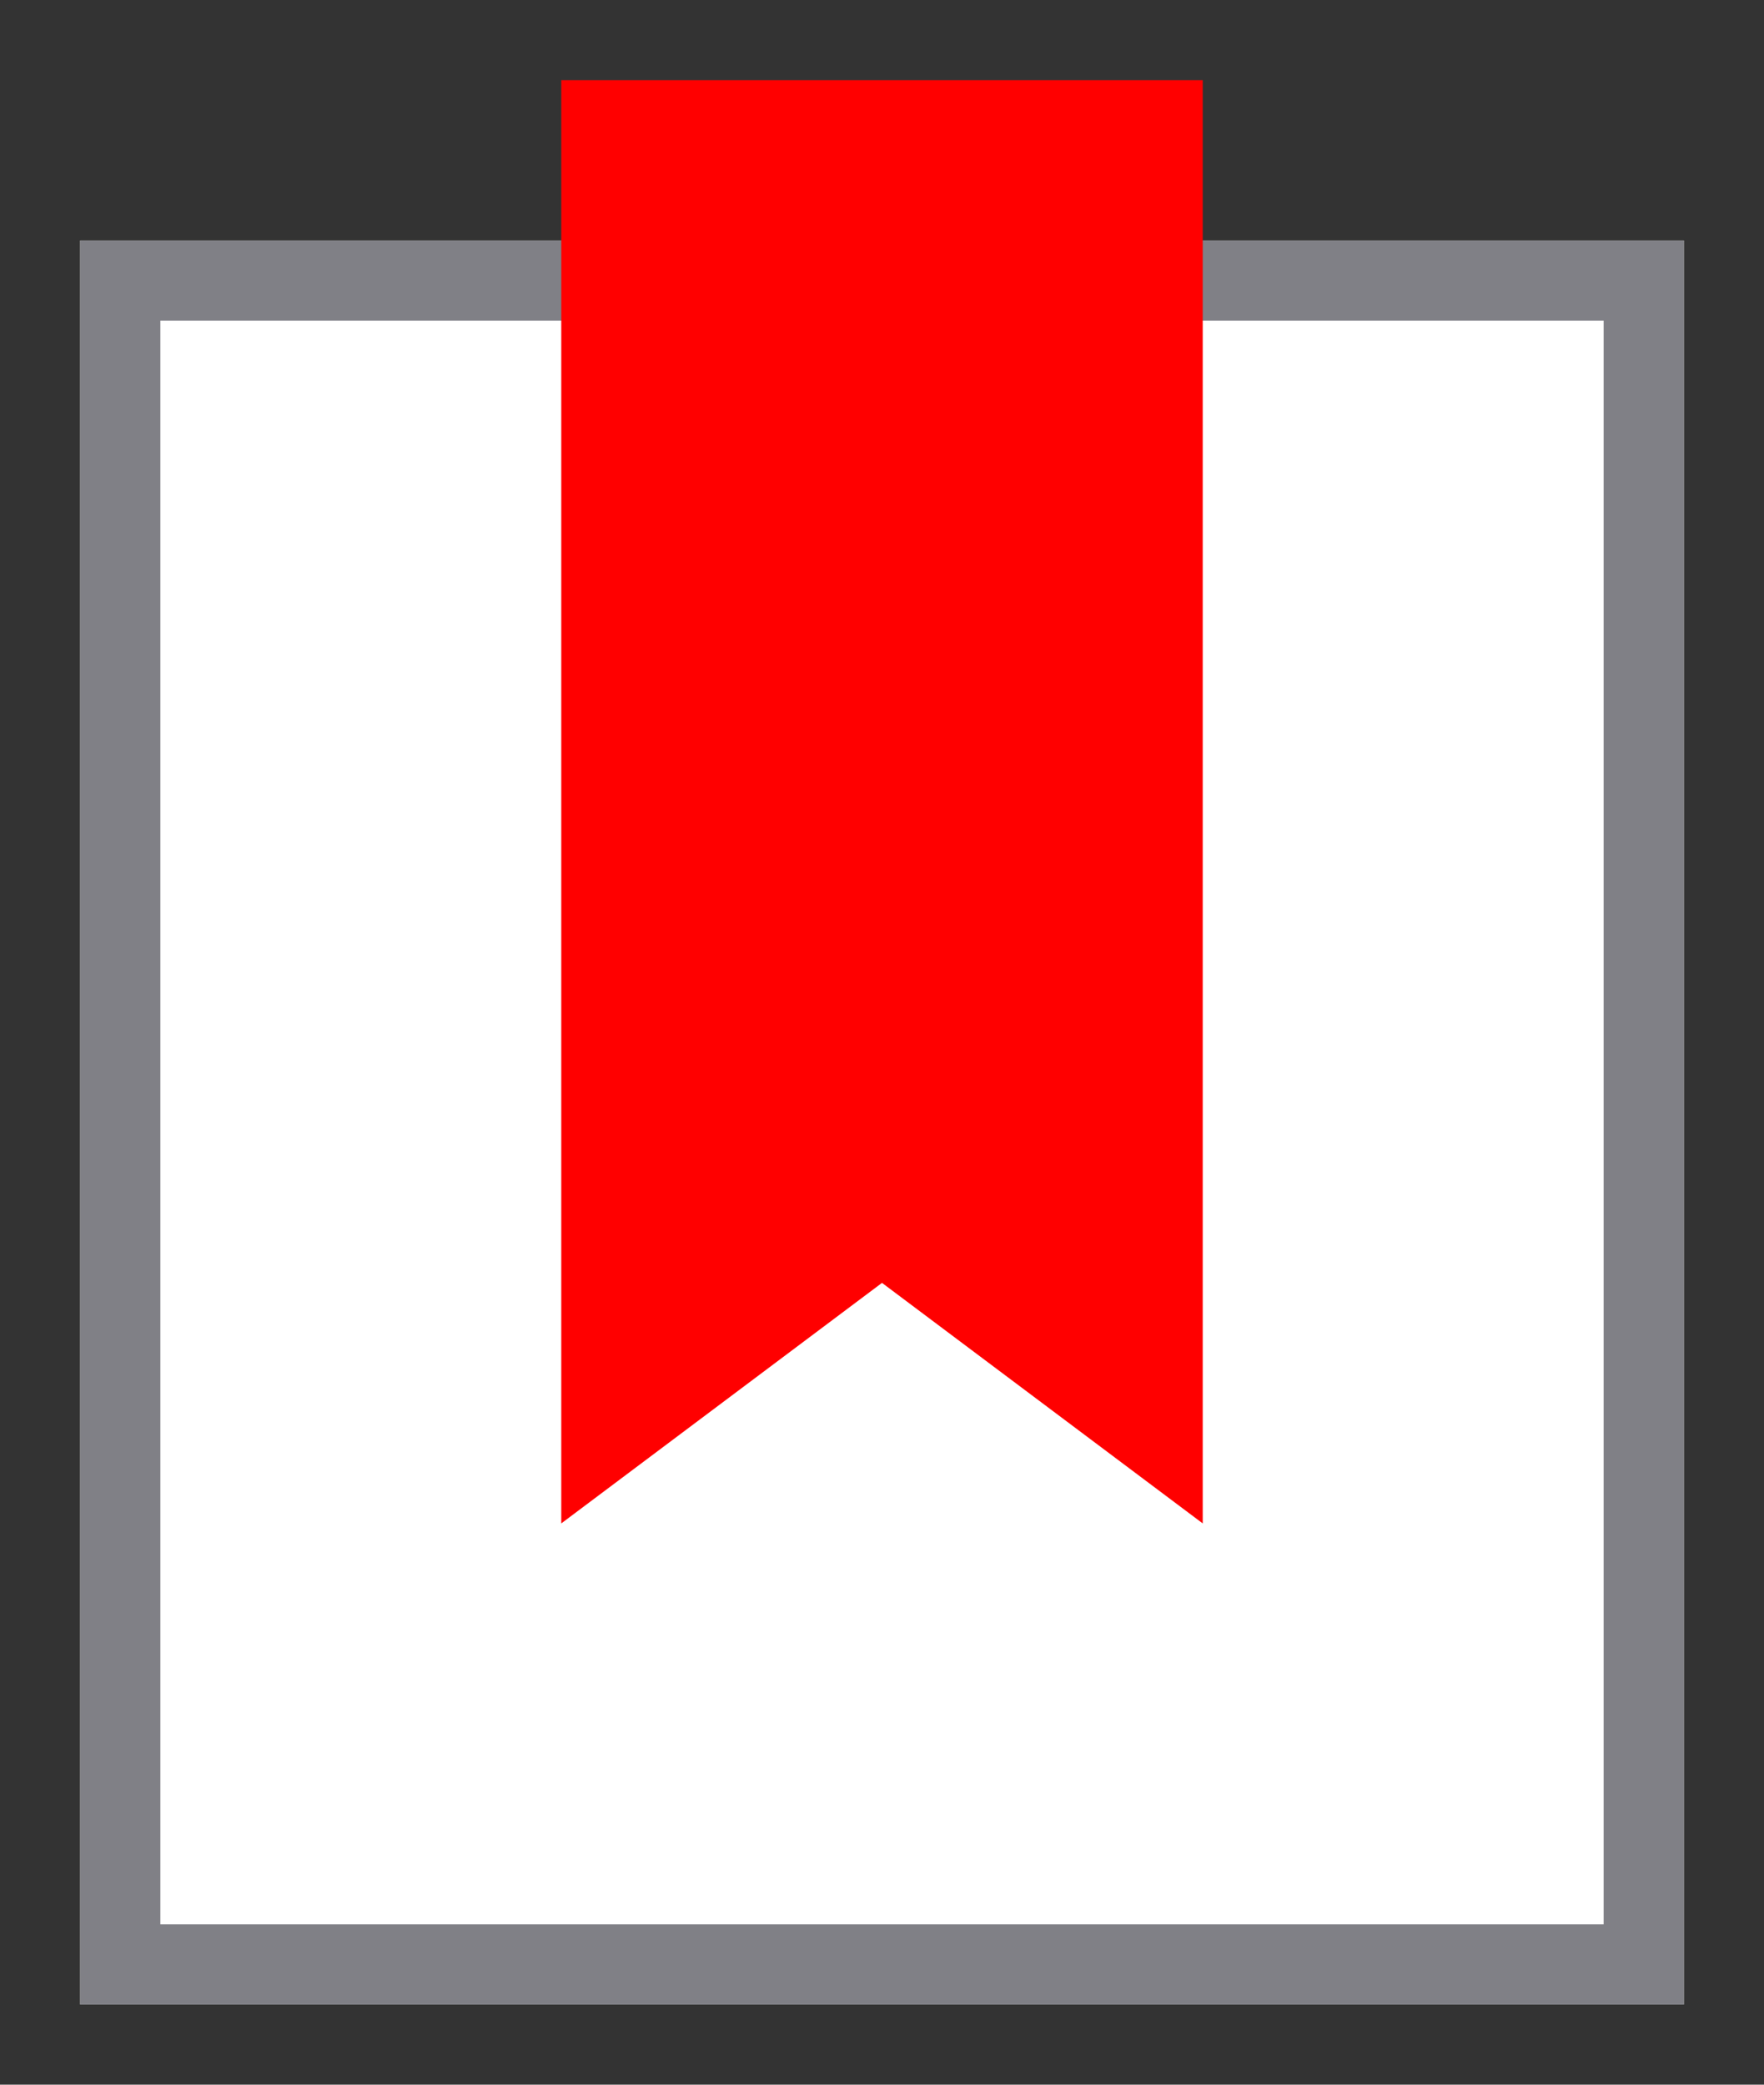 <?xml version="1.0" encoding="utf-8"?>
<!-- Generator: Adobe Illustrator 16.0.0, SVG Export Plug-In . SVG Version: 6.00 Build 0)  -->
<!DOCTYPE svg PUBLIC "-//W3C//DTD SVG 1.0//EN" "http://www.w3.org/TR/2001/REC-SVG-20010904/DTD/svg10.dtd">
<svg version="1.0" id="Layer_1" xmlns="http://www.w3.org/2000/svg" xmlns:xlink="http://www.w3.org/1999/xlink" x="0px" y="0px"
	 width="22px" height="26px" viewBox="0 0 22 26" enable-background="new 0 0 22 26" xml:space="preserve">
<rect x="0" y="0" width="22" height="26" fill="#333333" stroke="none"/>
<rect x="1" y="3" fill="#FFFFFF" width="20" height="22"/>
<path fill="#808086" d="M20,4v20H2V4H20 M21,3H1v22h20V3L21,3z"/>
<g>
	<path fill="#FF0000" d="M15,1H7v18l4-3l4,3V1z"/>
</g>
</svg>
